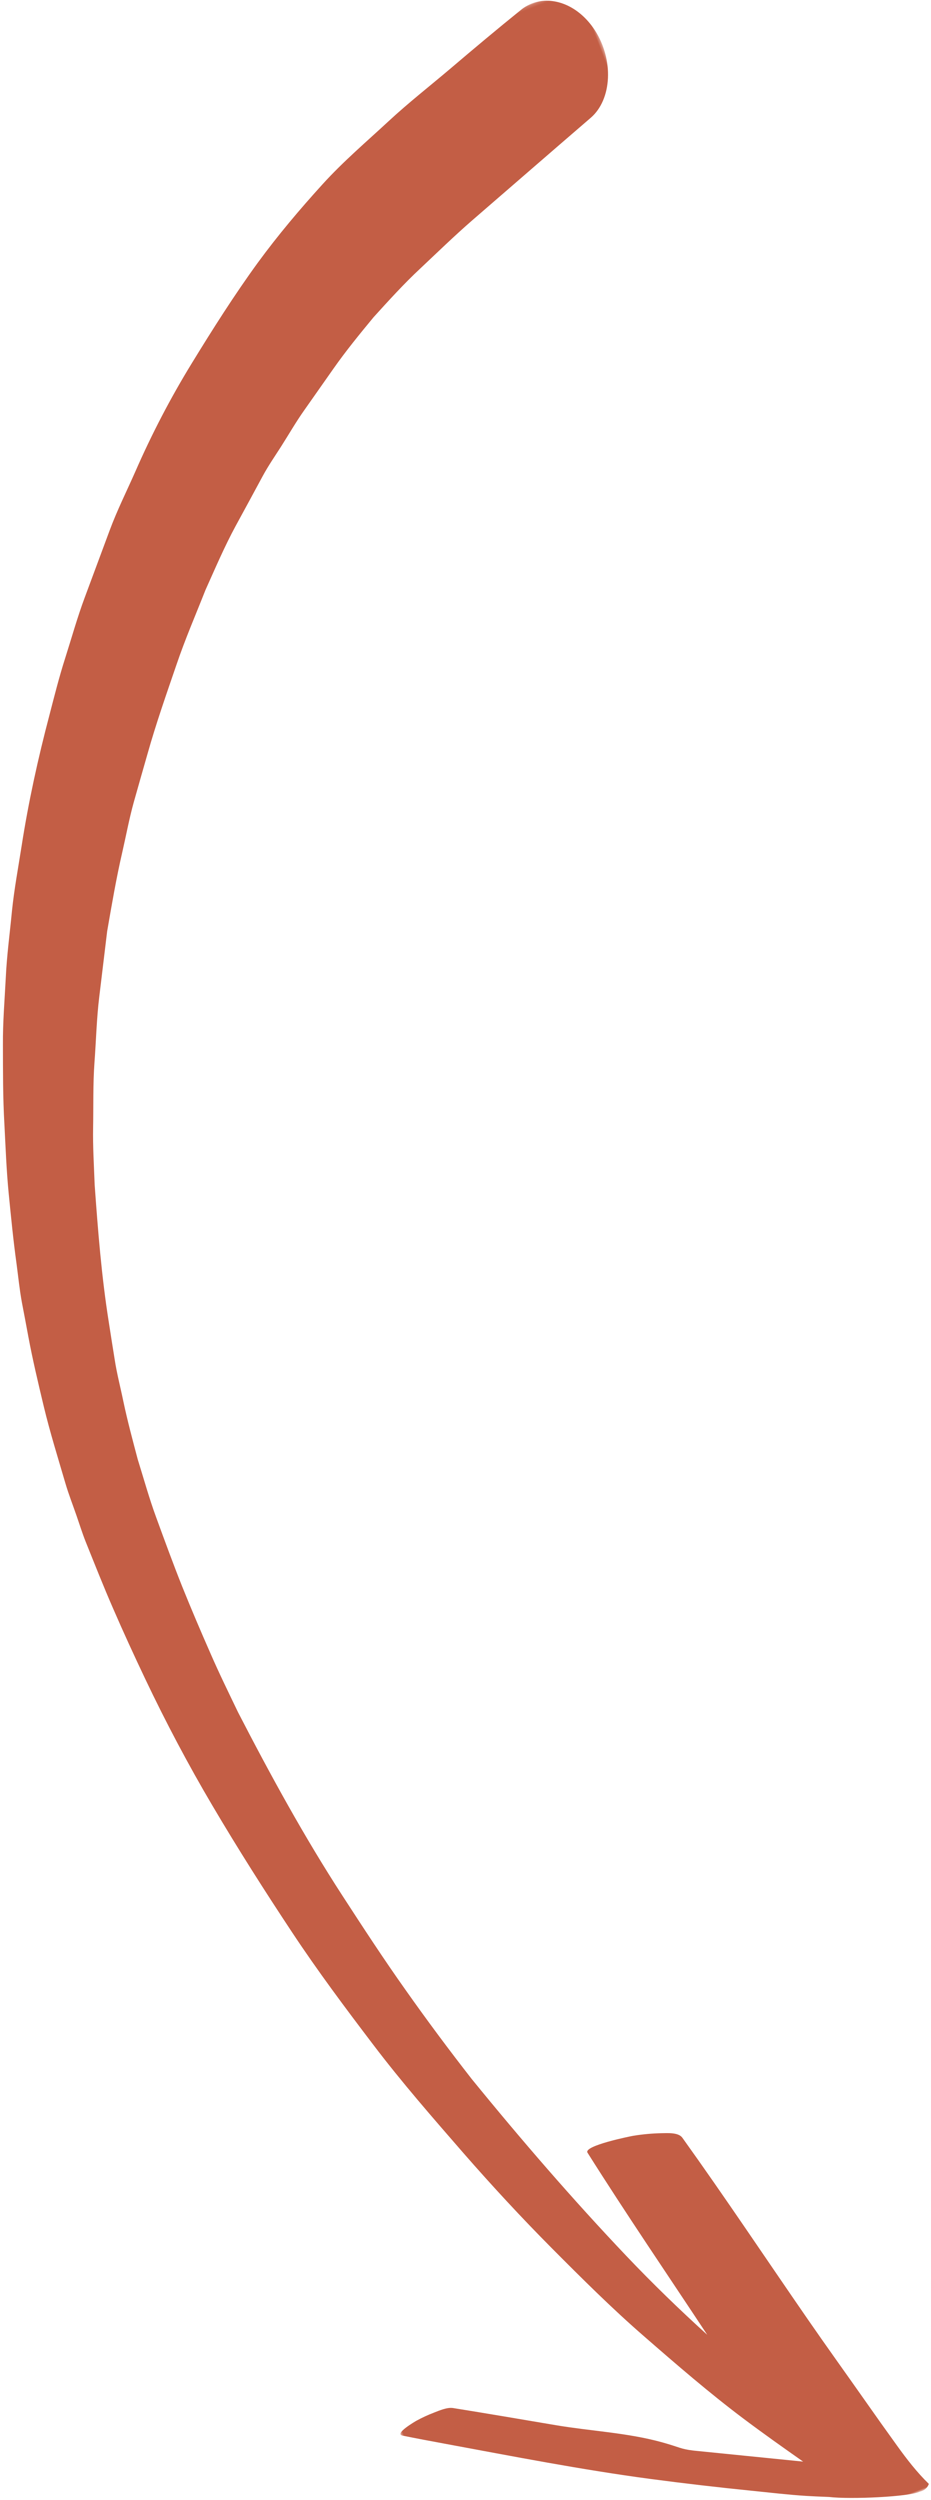 <?xml version="1.0" encoding="UTF-8"?>
<svg width="295px" height="792px" viewBox="0 0 295 792" version="1.1" xmlns="http://www.w3.org/2000/svg" xmlns:xlink="http://www.w3.org/1999/xlink">
    <!-- Generator: Sketch 52.2 (67145) - http://www.bohemiancoding.com/sketch -->
    <title>Group 3</title>
    <desc>Created with Sketch.</desc>
    <defs>
        <polygon id="path-1" points="0.57 0.819 331.57 0.819 331.57 780.819 0.57 780.819"></polygon>
    </defs>
    <g id="Page-1" stroke="none" stroke-width="1" fill="none" fill-rule="evenodd">
        <g id="Group-3" transform="translate(168.917, 419.052) scale(-1, 1) rotate(-159) translate(-168.917, -419.052) translate(2.917, 28.552)">
            <mask id="mask-2" fill="white">
                <use xlink:href="#path-1"></use>
            </mask>
            <g id="Clip-2"></g>
            <path d="M319.881,740.343 C304.279,734.747 288.678,729.069 273.074,723.432 C266.123,720.9 259.266,717.96 252.378,715.14 C245.794,712.488 239.417,709.262 232.991,706.019 C227.003,702.639 221.025,699.232 215.228,695.329 C210.793,692.349 206.356,689.366 201.921,686.383 C198.116,683.851 194.466,680.87 190.755,678.133 C187.861,676.008 184.937,674.006 182.168,671.637 C177.606,667.716 173.014,663.794 168.452,659.914 C162.86,655.133 157.592,649.693 152.271,644.416 C146.572,638.196 140.676,632.192 135.204,625.601 C128.881,618.044 122.526,610.569 116.549,602.563 C113.341,598.316 110.164,594.066 106.987,589.819 C103.779,585.488 100.853,580.709 97.833,576.216 C93.141,569.266 88.807,561.945 84.436,554.63 C81.204,548.494 77.943,542.36 74.683,536.185 C71.442,530.098 68.706,523.44 65.717,517.109 C62.886,511.064 60.558,504.487 58.01,498.196 C55.765,492.657 53.919,486.793 51.962,481.067 C47.745,467.183 43.608,453.272 40.553,438.845 C39.703,434.923 38.853,430.961 38.036,427.04 C37.092,422.71 36.589,418.135 35.865,413.764 C34.866,407.546 34.217,401.27 33.535,394.984 C33.126,388.581 32.497,382.179 32.406,375.775 C32.279,367.974 32.153,360.212 32.248,352.409 C32.374,344.608 32.658,336.889 33.034,329.128 C33.333,322.321 33.948,315.59 34.493,308.825 C36.953,286.529 39.953,264.322 44.579,242.569 C47.064,230.846 49.581,219.164 52.537,207.604 C55.434,196.155 58.58,184.947 62,173.742 C69.782,150.021 78.193,126.689 87.61,103.972 C92.224,92.845 97.263,81.985 102.617,71.39 C97.653,93.866 92.35,116.291 87.87,138.85 C87.373,141.409 102.664,138.798 103.353,138.65 C106.298,138.035 109.179,137.223 112.007,136.203 C113.64,135.578 117.059,134.617 117.626,132.506 C123.526,109.909 128.641,87.109 134.15,64.41 C136.587,54.343 139.23,44.336 141.75,34.286 C143.194,28.517 144.667,22.764 146.186,17.025 C147.526,11.936 149.022,6.93 151.242,2.129 C150.989,1.84 150.715,1.6 150.42,1.406 C149.656,0.908 148.749,0.726 147.684,0.862 C144.009,0.541 126.464,6.331 120.204,9.61 C117.553,10.742 115.124,11.809 113.593,12.508 C108.42,14.873 103.381,17.543 98.306,20.098 C88.604,24.985 78.97,30.025 69.427,35.218 C50.078,45.77 31.378,57.49 12.581,69 C8.712,71.371 4.843,73.744 1.015,76.187 C-1.36,77.701 6.528,78.961 6.887,79.008 C8.888,79.276 10.921,79.411 12.941,79.407 C14.69,79.409 17.449,79.545 19.087,78.607 C28.61,73.093 38.073,67.462 47.544,61.866 C57.325,56.086 67.913,51.484 77.043,44.728 C81.816,41.194 81.701,40.658 85.41,38.707 L116.583,22.999 C112.251,29.439 107.941,35.901 103.779,42.537 C96.639,53.934 90.19,65.984 83.774,78.076 C77.482,89.881 71.946,102.257 66.441,114.716 C60.999,127.052 55.903,139.796 51.184,152.664 C46.089,166.674 40.93,180.686 36.715,195.227 C32.658,209.156 28.694,223.167 25.516,237.504 C22.088,252.946 18.942,268.426 16.3,284.195 C13.815,298.941 11.99,314.095 10.827,329.128 C10.196,337.337 9.663,345.465 9.316,353.717 C8.97,361.314 8.907,368.954 8.783,376.55 C8.749,379.452 8.94,382.35 9.033,385.212 C9.158,388.806 9.127,392.441 9.411,395.994 C10.102,404.41 10.638,412.865 11.738,421.24 C12.745,428.836 13.751,436.352 15.136,443.868 C15.795,447.423 16.458,451.017 17.086,454.571 C17.842,458.614 18.942,462.618 19.886,466.58 C21.584,473.892 23.565,481.041 25.548,488.27 C27.498,495.337 29.857,502.241 32.122,509.185 C34.702,517.274 37.721,525.035 40.709,532.877 C43.226,539.576 46.308,545.948 49.172,552.401 C52.033,558.937 55.43,565.105 58.577,571.438 C61.722,577.645 65.34,583.528 68.768,589.491 C75.91,601.949 83.709,613.756 91.89,625.111 C95.537,630.217 99.123,635.323 102.993,640.143 C107.177,645.372 111.265,650.886 115.669,655.87 C120.67,661.548 125.673,667.225 130.674,672.903 C135.204,678.05 140.174,682.584 144.924,687.364 C154.108,696.678 163.828,705.255 173.894,712.976 C184.054,720.777 194.277,728.376 204.847,735.237 C214.032,741.16 223.406,746.307 232.969,751.127 C241.713,755.539 250.803,758.725 259.769,762.321 C267.727,765.506 275.874,767.998 283.927,770.817 C293.08,774.043 302.235,777.189 311.451,780.17 C312.796,780.609 314.15,780.819 315.487,780.819 C322.504,780.819 329.035,775.014 331.016,765.75 C333.312,754.884 328.248,743.367 319.881,740.343" id="Fill-1" fill="#C35E45" mask="url(#mask-2)"></path>
        </g>
    </g>
</svg>